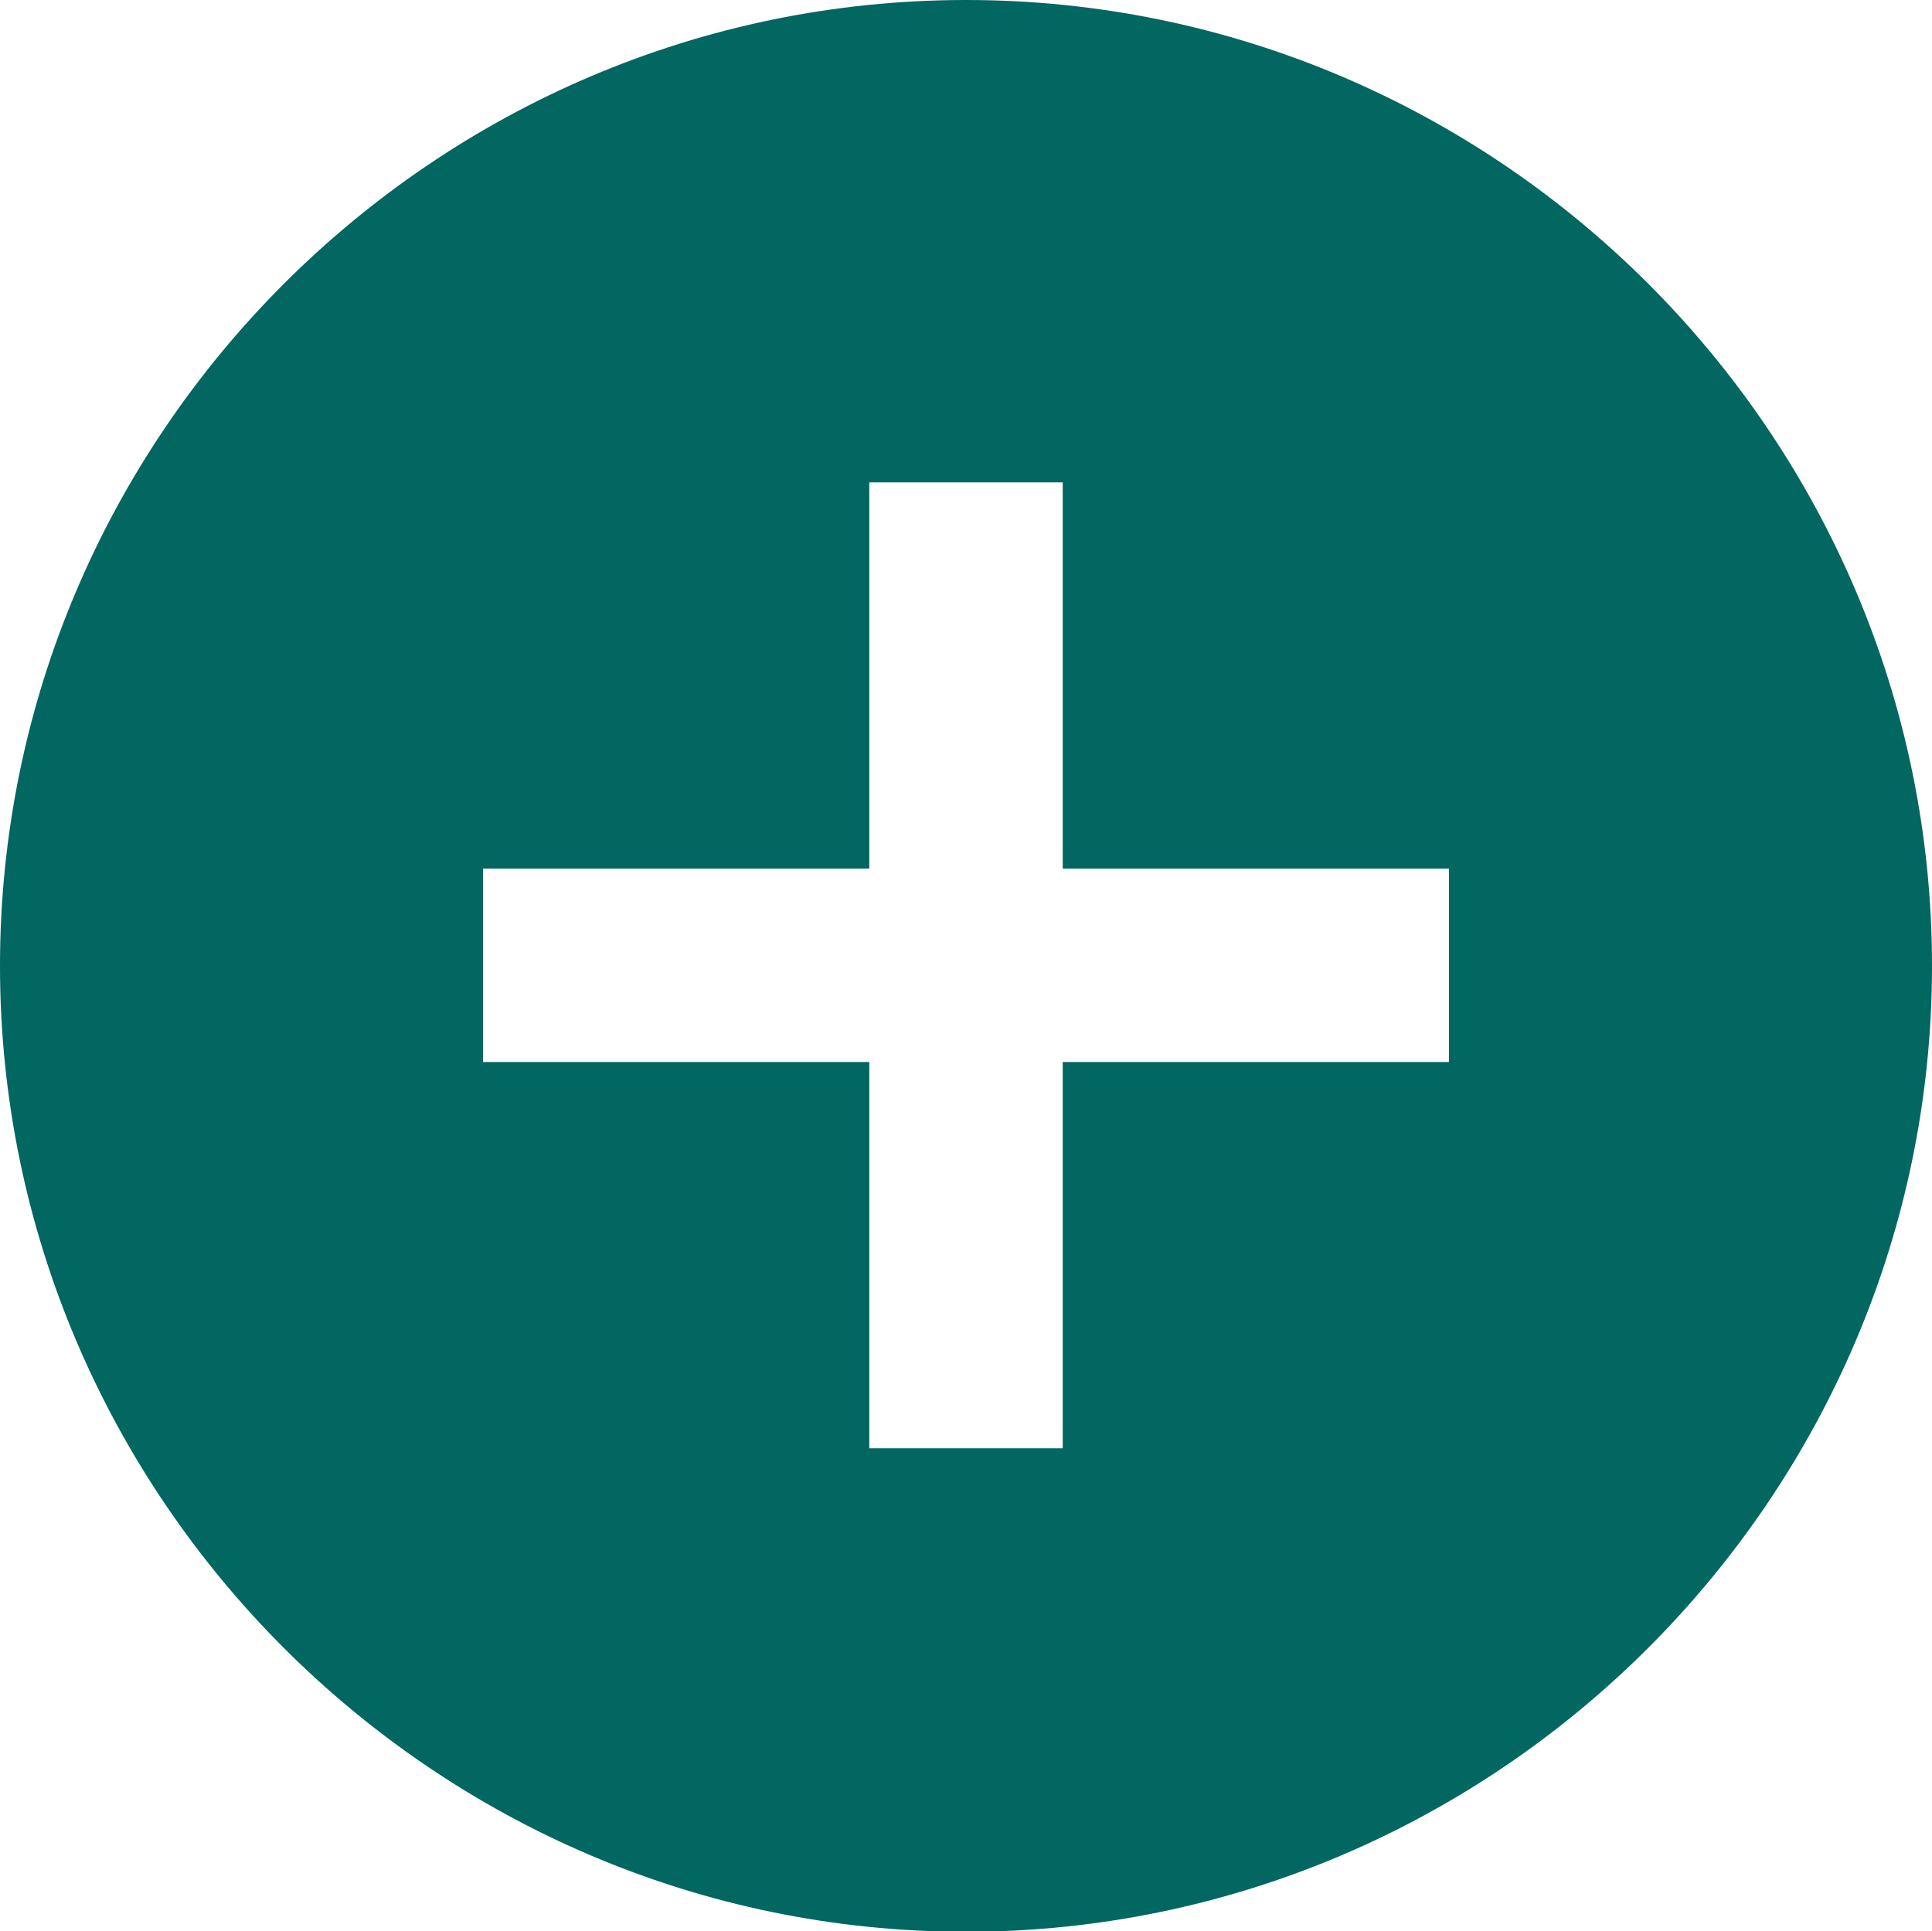 <?xml version="1.0" encoding="utf-8"?>
<!DOCTYPE svg PUBLIC "-//W3C//DTD SVG 1.1//EN" "http://www.w3.org/Graphics/SVG/1.1/DTD/svg11.dtd">
<svg version="1.1" id="Calque_1" xmlns="http://www.w3.org/2000/svg"  x="0px" y="0px"
	 viewBox="122.8 35 349.6 349.5" enable-background="new 122.8 35 349.6 349.5" xml:space="preserve">
<g id="add-circle">
	<path fill="#026661" d="M297.6,35c-96.1,0-174.8,78.7-174.8,174.8s78.7,174.8,174.8,174.8s174.8-78.7,174.8-174.8
		S393.8,35,297.6,35z M385,227.2h-69.9v69.9h-35v-69.9h-69.9v-35h69.9v-69.9h35v69.9H385V227.2z"/>
</g>
</svg>

